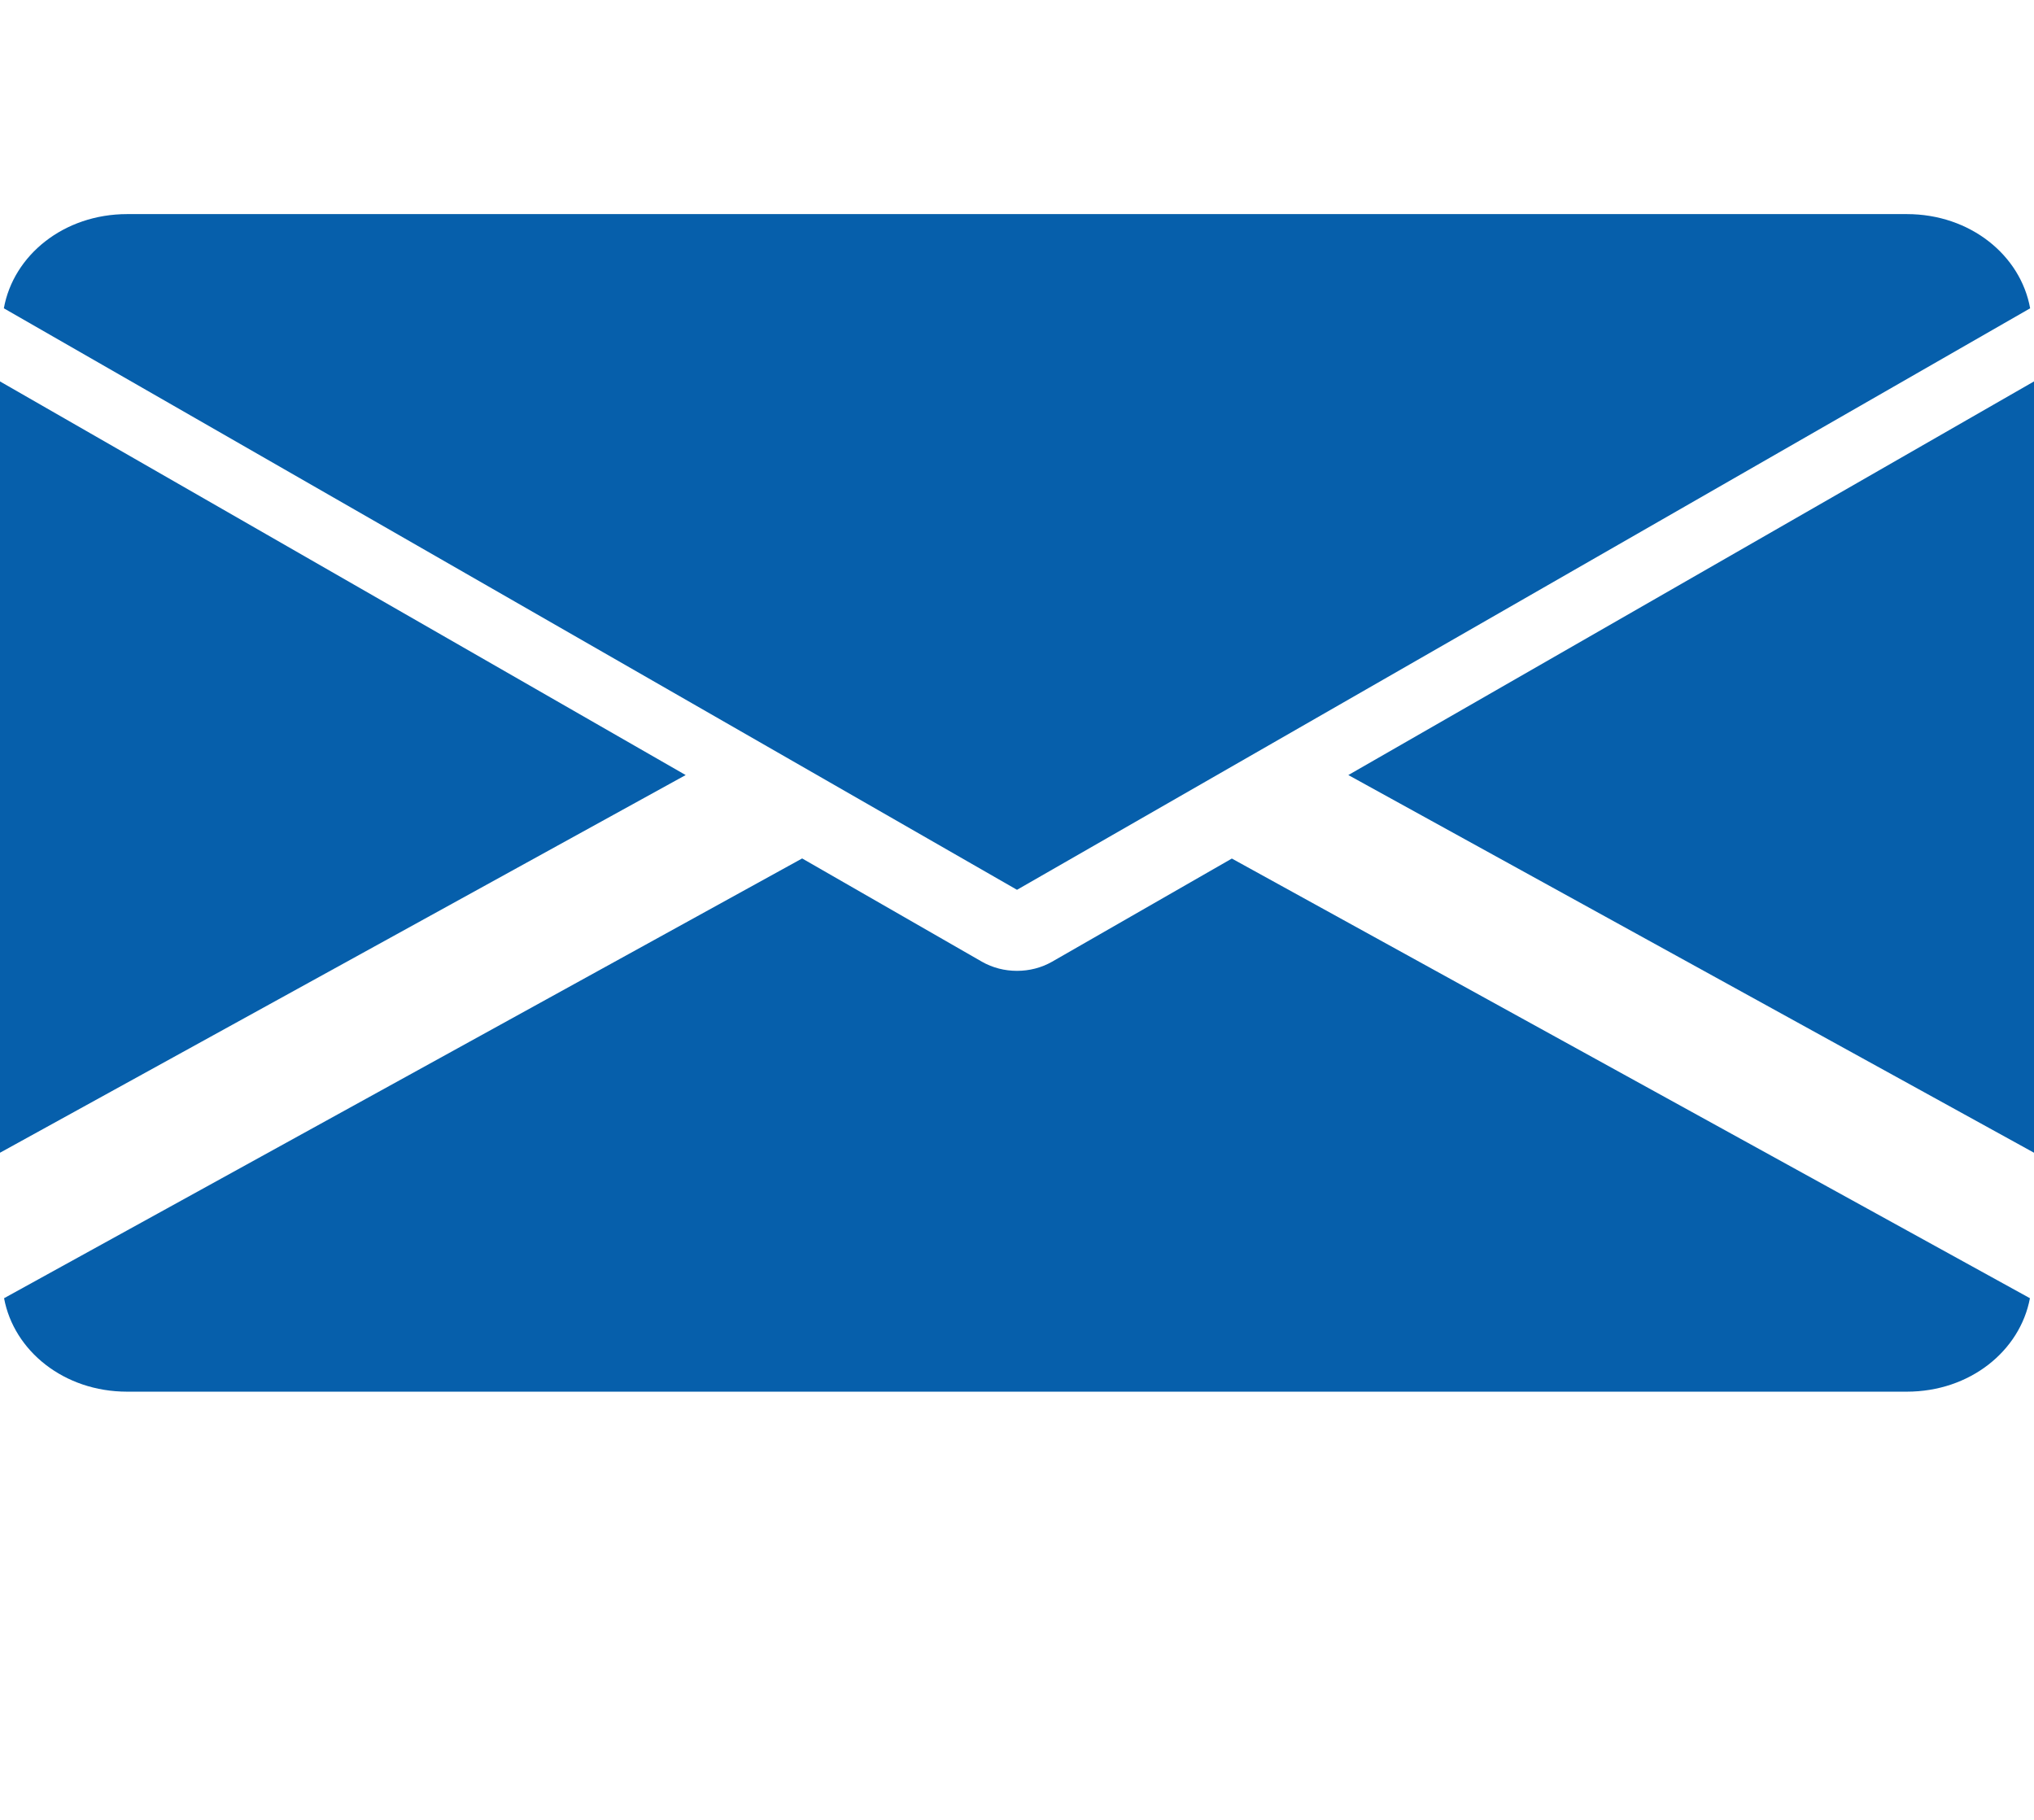 <svg width="19" height="17" viewBox="0 0 19 17" fill="none" xmlns="http://www.w3.org/2000/svg">
<g clip-path="url(#clip0_13_29)">
<path d="M12.595 7.24L19 10.768V3.563L12.595 7.24Z" fill="#065FAB"/>
<path d="M0 3.563V10.768L6.405 7.24L0 3.563Z" fill="#065FAB"/>
<path d="M17.812 2H1.188C0.595 2 0.125 2.385 0.036 2.88L9.5 8.312L18.964 2.88C18.875 2.385 18.405 2 17.812 2Z" fill="#065FAB"/>
<path d="M11.507 8.02L9.827 8.984C9.727 9.041 9.614 9.069 9.5 9.069C9.386 9.069 9.273 9.041 9.173 8.984L7.493 8.019L0.038 12.127C0.129 12.618 0.597 13 1.187 13H17.812C18.403 13 18.87 12.618 18.962 12.127L11.507 8.02Z" fill="#065FAB"/>
</g>
<defs>
<clipPath id="clip0_13_29">
<rect width="19" height="17" fill="white"/>
</clipPath>
</defs>
</svg>
